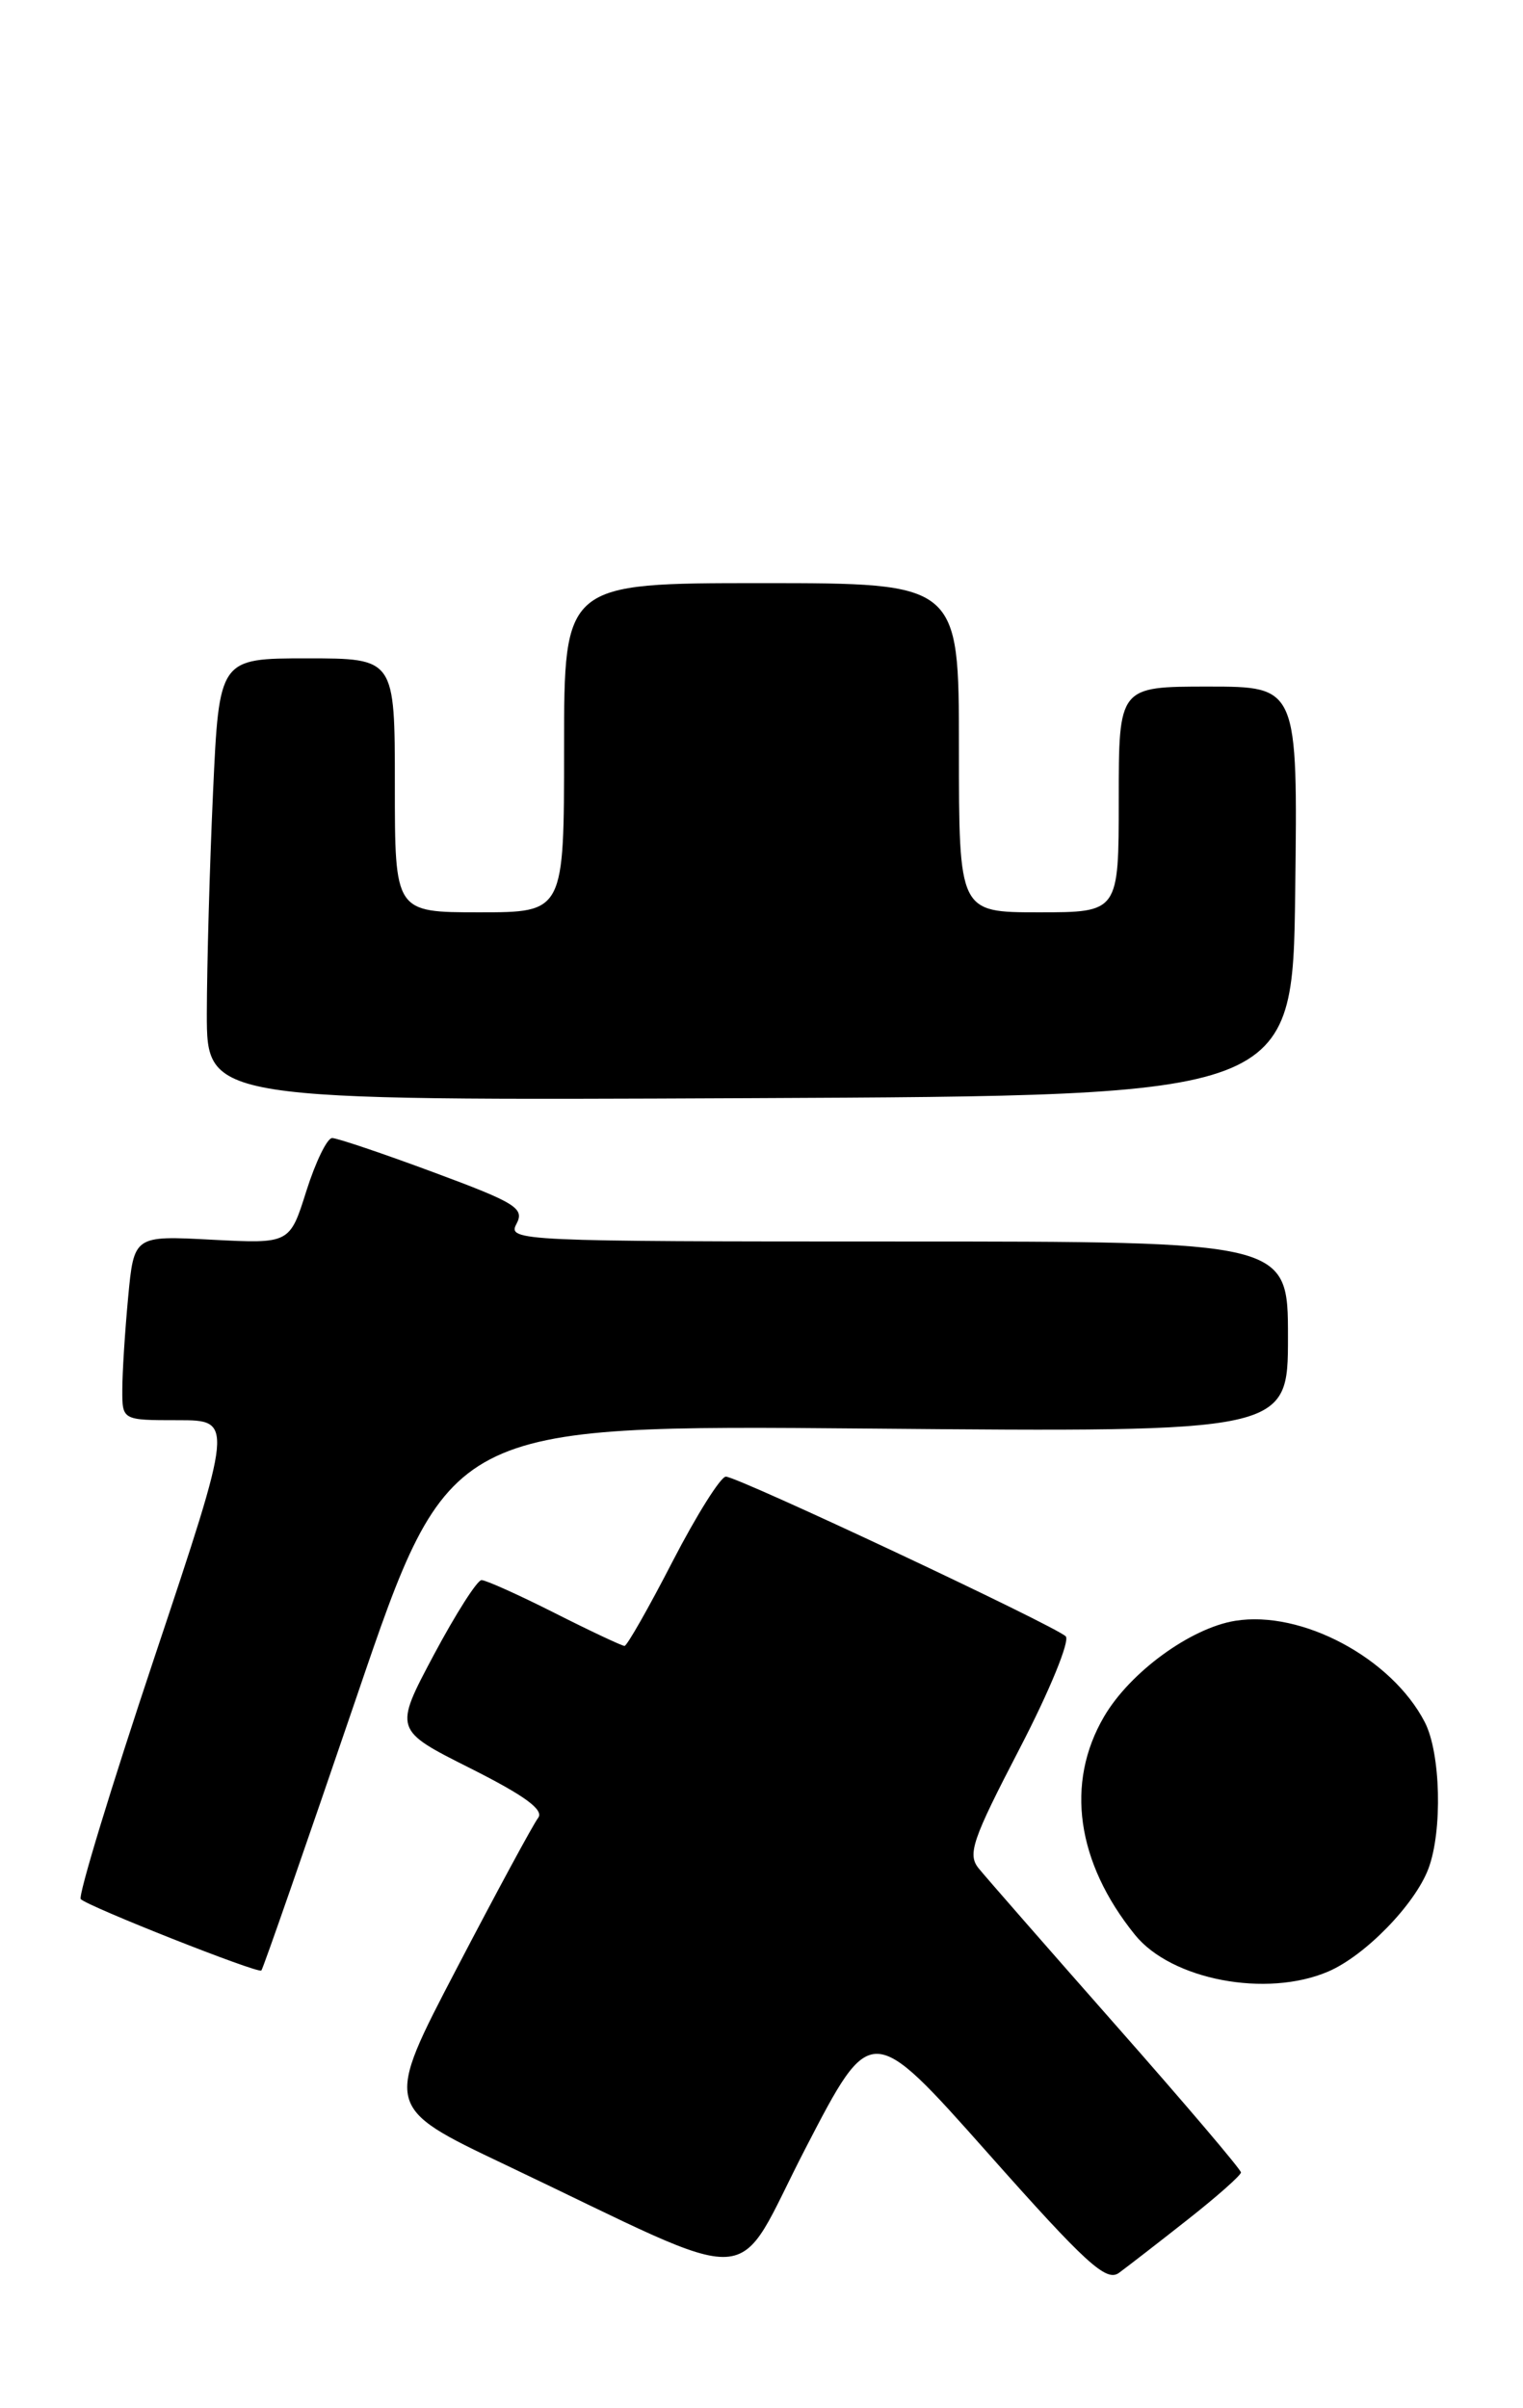 <?xml version="1.0" encoding="UTF-8" standalone="no"?>
<!DOCTYPE svg PUBLIC "-//W3C//DTD SVG 1.1//EN" "http://www.w3.org/Graphics/SVG/1.1/DTD/svg11.dtd" >
<svg xmlns="http://www.w3.org/2000/svg" xmlns:xlink="http://www.w3.org/1999/xlink" version="1.1" viewBox="0 0 162 256">
 <g >
 <path fill="currentColor"
d=" M 126.31 236.01 C 129.44 233.55 132.00 231.28 132.00 230.98 C 132.00 230.67 126.04 223.66 118.75 215.40 C 111.46 207.13 104.87 199.60 104.11 198.66 C 102.88 197.16 103.41 195.63 108.47 185.89 C 111.65 179.77 113.83 174.44 113.36 173.98 C 112.19 172.84 78.48 157.00 77.21 157.00 C 76.66 157.00 74.11 161.05 71.55 166.00 C 69.00 170.95 66.69 175.00 66.43 175.00 C 66.17 175.00 62.82 173.43 59.00 171.50 C 55.18 169.57 51.68 168.00 51.22 168.00 C 50.76 168.00 48.48 171.58 46.14 175.96 C 41.90 183.93 41.90 183.93 50.03 188.01 C 55.87 190.95 57.90 192.44 57.23 193.30 C 56.72 193.96 52.83 201.15 48.59 209.27 C 40.87 224.04 40.87 224.04 53.68 230.13 C 81.63 243.42 77.80 243.63 85.70 228.38 C 92.66 214.95 92.66 214.95 105.04 228.88 C 115.51 240.68 117.67 242.64 119.02 241.66 C 119.89 241.02 123.18 238.48 126.31 236.01 Z  M 141.28 209.62 C 145.20 207.94 150.50 202.50 151.94 198.68 C 153.45 194.66 153.25 186.38 151.55 183.10 C 148.03 176.29 138.46 171.18 131.38 172.33 C 126.64 173.10 120.20 177.79 117.44 182.51 C 113.30 189.57 114.50 198.01 120.72 205.71 C 124.59 210.51 134.72 212.43 141.28 209.62 Z  M 37.95 180.36 C 47.78 151.50 47.78 151.50 92.39 151.89 C 137.00 152.28 137.00 152.28 137.00 142.14 C 137.00 132.00 137.00 132.00 95.46 132.00 C 55.27 132.00 53.96 131.94 54.93 130.14 C 55.82 128.47 54.91 127.90 46.11 124.64 C 40.72 122.64 35.86 121.00 35.33 121.00 C 34.80 121.00 33.57 123.53 32.59 126.62 C 30.82 132.24 30.82 132.24 22.54 131.81 C 14.25 131.37 14.25 131.37 13.63 137.94 C 13.29 141.55 13.01 145.96 13.01 147.75 C 13.00 151.00 13.00 151.00 18.92 151.00 C 24.85 151.00 24.85 151.00 16.44 176.18 C 11.81 190.03 8.28 201.61 8.59 201.92 C 9.39 202.72 27.44 209.86 27.80 209.51 C 27.97 209.36 32.53 196.24 37.95 180.36 Z  M 137.77 94.75 C 138.04 73.00 138.04 73.00 128.52 73.00 C 119.00 73.00 119.00 73.00 119.00 85.00 C 119.00 97.00 119.00 97.00 110.50 97.00 C 102.00 97.00 102.00 97.00 102.00 79.50 C 102.00 62.00 102.00 62.00 81.00 62.00 C 60.00 62.00 60.00 62.00 60.00 79.50 C 60.00 97.00 60.00 97.00 51.00 97.00 C 42.00 97.00 42.00 97.00 42.00 83.50 C 42.00 70.00 42.00 70.00 32.66 70.00 C 23.31 70.00 23.31 70.00 22.66 84.25 C 22.30 92.09 22.01 102.67 22.00 107.76 C 22.00 117.02 22.00 117.02 79.75 116.76 C 137.50 116.50 137.50 116.50 137.77 94.75 Z "/>
</g>
</svg>
